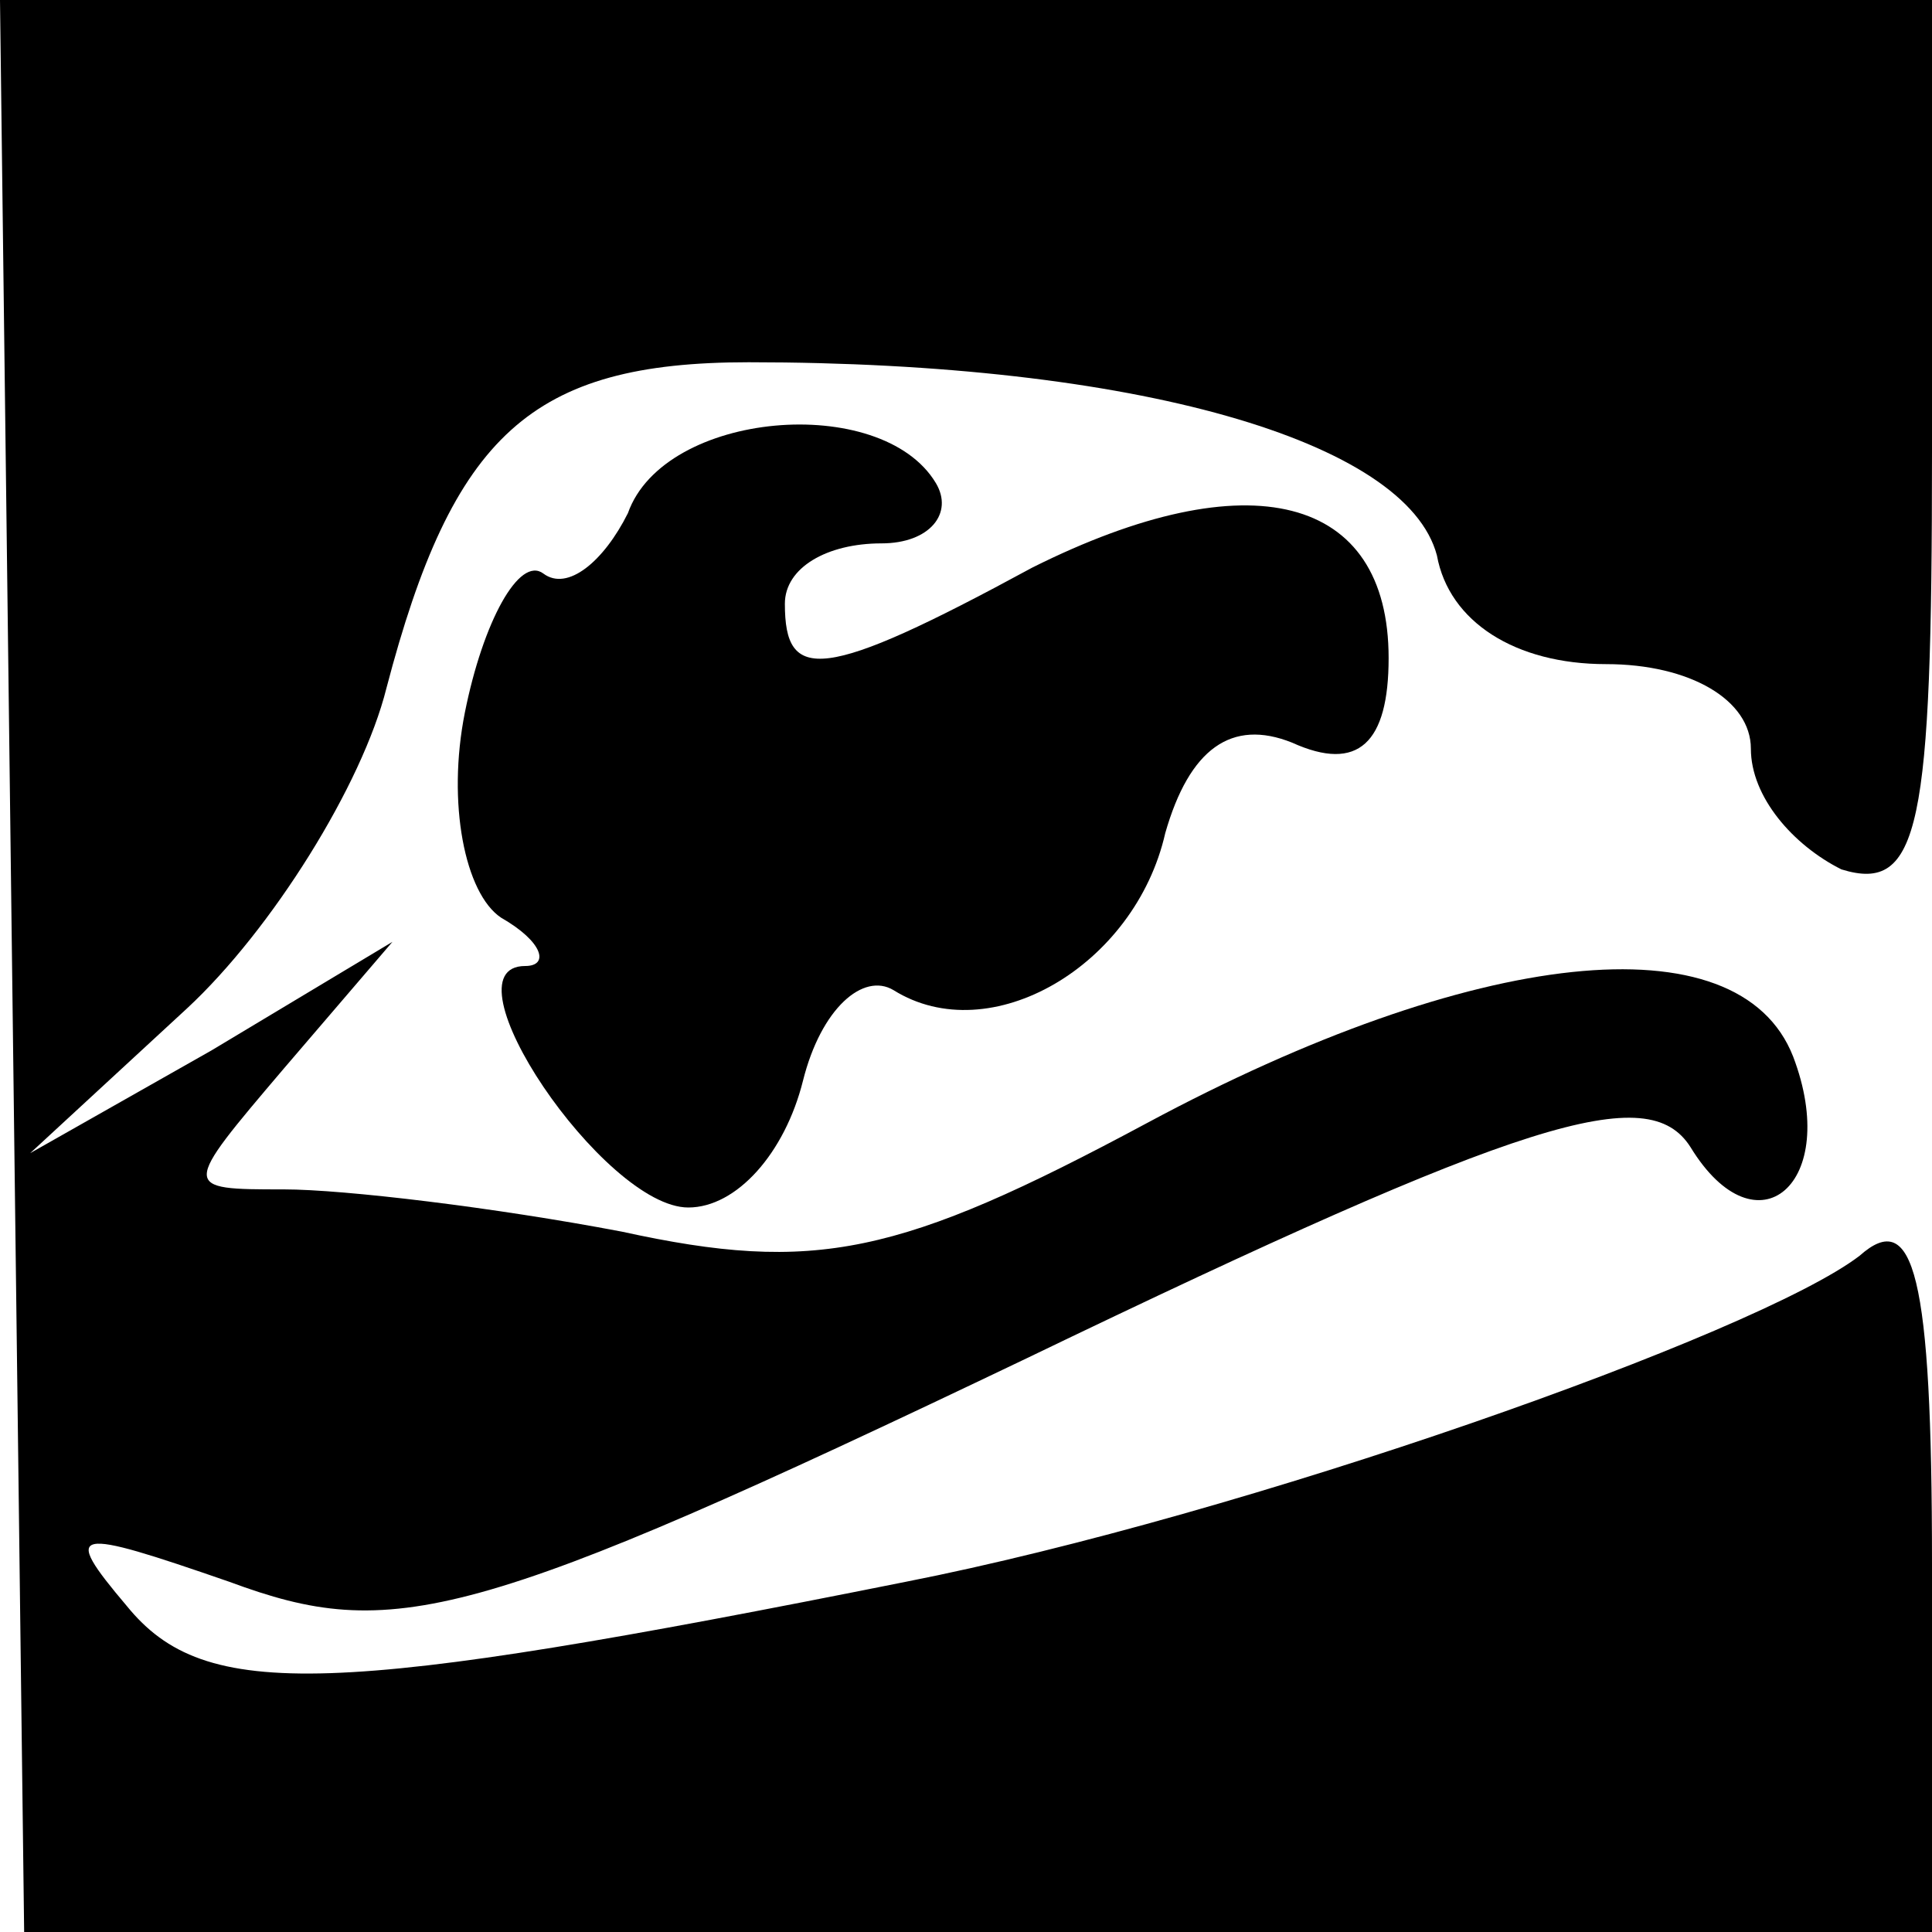 <?xml version="1.0" standalone="no"?>
<!DOCTYPE svg PUBLIC "-//W3C//DTD SVG 20010904//EN"
 "http://www.w3.org/TR/2001/REC-SVG-20010904/DTD/svg10.dtd">
<svg version="1.0" xmlns="http://www.w3.org/2000/svg"
 width="32pt" height="32pt" viewBox="0 0 32 32"
 preserveAspectRatio="xMidYMid meet">
<g transform="translate(0,32) scale(0.1,-0.1)"
fill="#000000" stroke="none">
<path fill="#000000" stroke="none" d="M2 160 l2 -160 158 0 158 0 0 61 c0 48
-3 59 -12 51 -17 -13 -102 -43 -158 -54 -95 -19 -116 -20 -129 -4 -11 13 -9
13 17 4 27 -10 40 -7 132 37 83 40 103 46 110 35 11 -18 25 -6 17 15 -9 23
-53 18 -107 -11 -41 -22 -55 -25 -87 -18 -21 4 -46 7 -56 7 -17 0 -17 0 0 20
l18 21 -30 -18 -30 -17 26 24 c14 13 29 37 33 53 11 42 24 54 60 54 64 0 109
-13 114 -32 2 -11 13 -18 28 -18 14 0 24 -6 24 -14 0 -8 7 -16 15 -20 13 -4
15 7 15 69 l0 75 -160 0 -160 0 2 -160z"/>
<path fill="#000000" stroke="none" d="M104 235 c-4 -8 -10 -13 -14 -10 -4 3
-10 -8 -13 -23 -3 -15 0 -30 6 -34 7 -4 8 -8 4 -8 -14 0 13 -40 27 -40 8 0 16
9 19 21 3 12 10 18 15 15 16 -10 40 4 45 26 4 14 11 19 21 15 11 -5 16 0 16
14 0 27 -23 33 -59 15 -35 -19 -41 -19 -41 -6 0 6 7 10 16 10 8 0 12 5 9 10
-9 15 -45 12 -51 -5z"/>
</g>
</svg>
